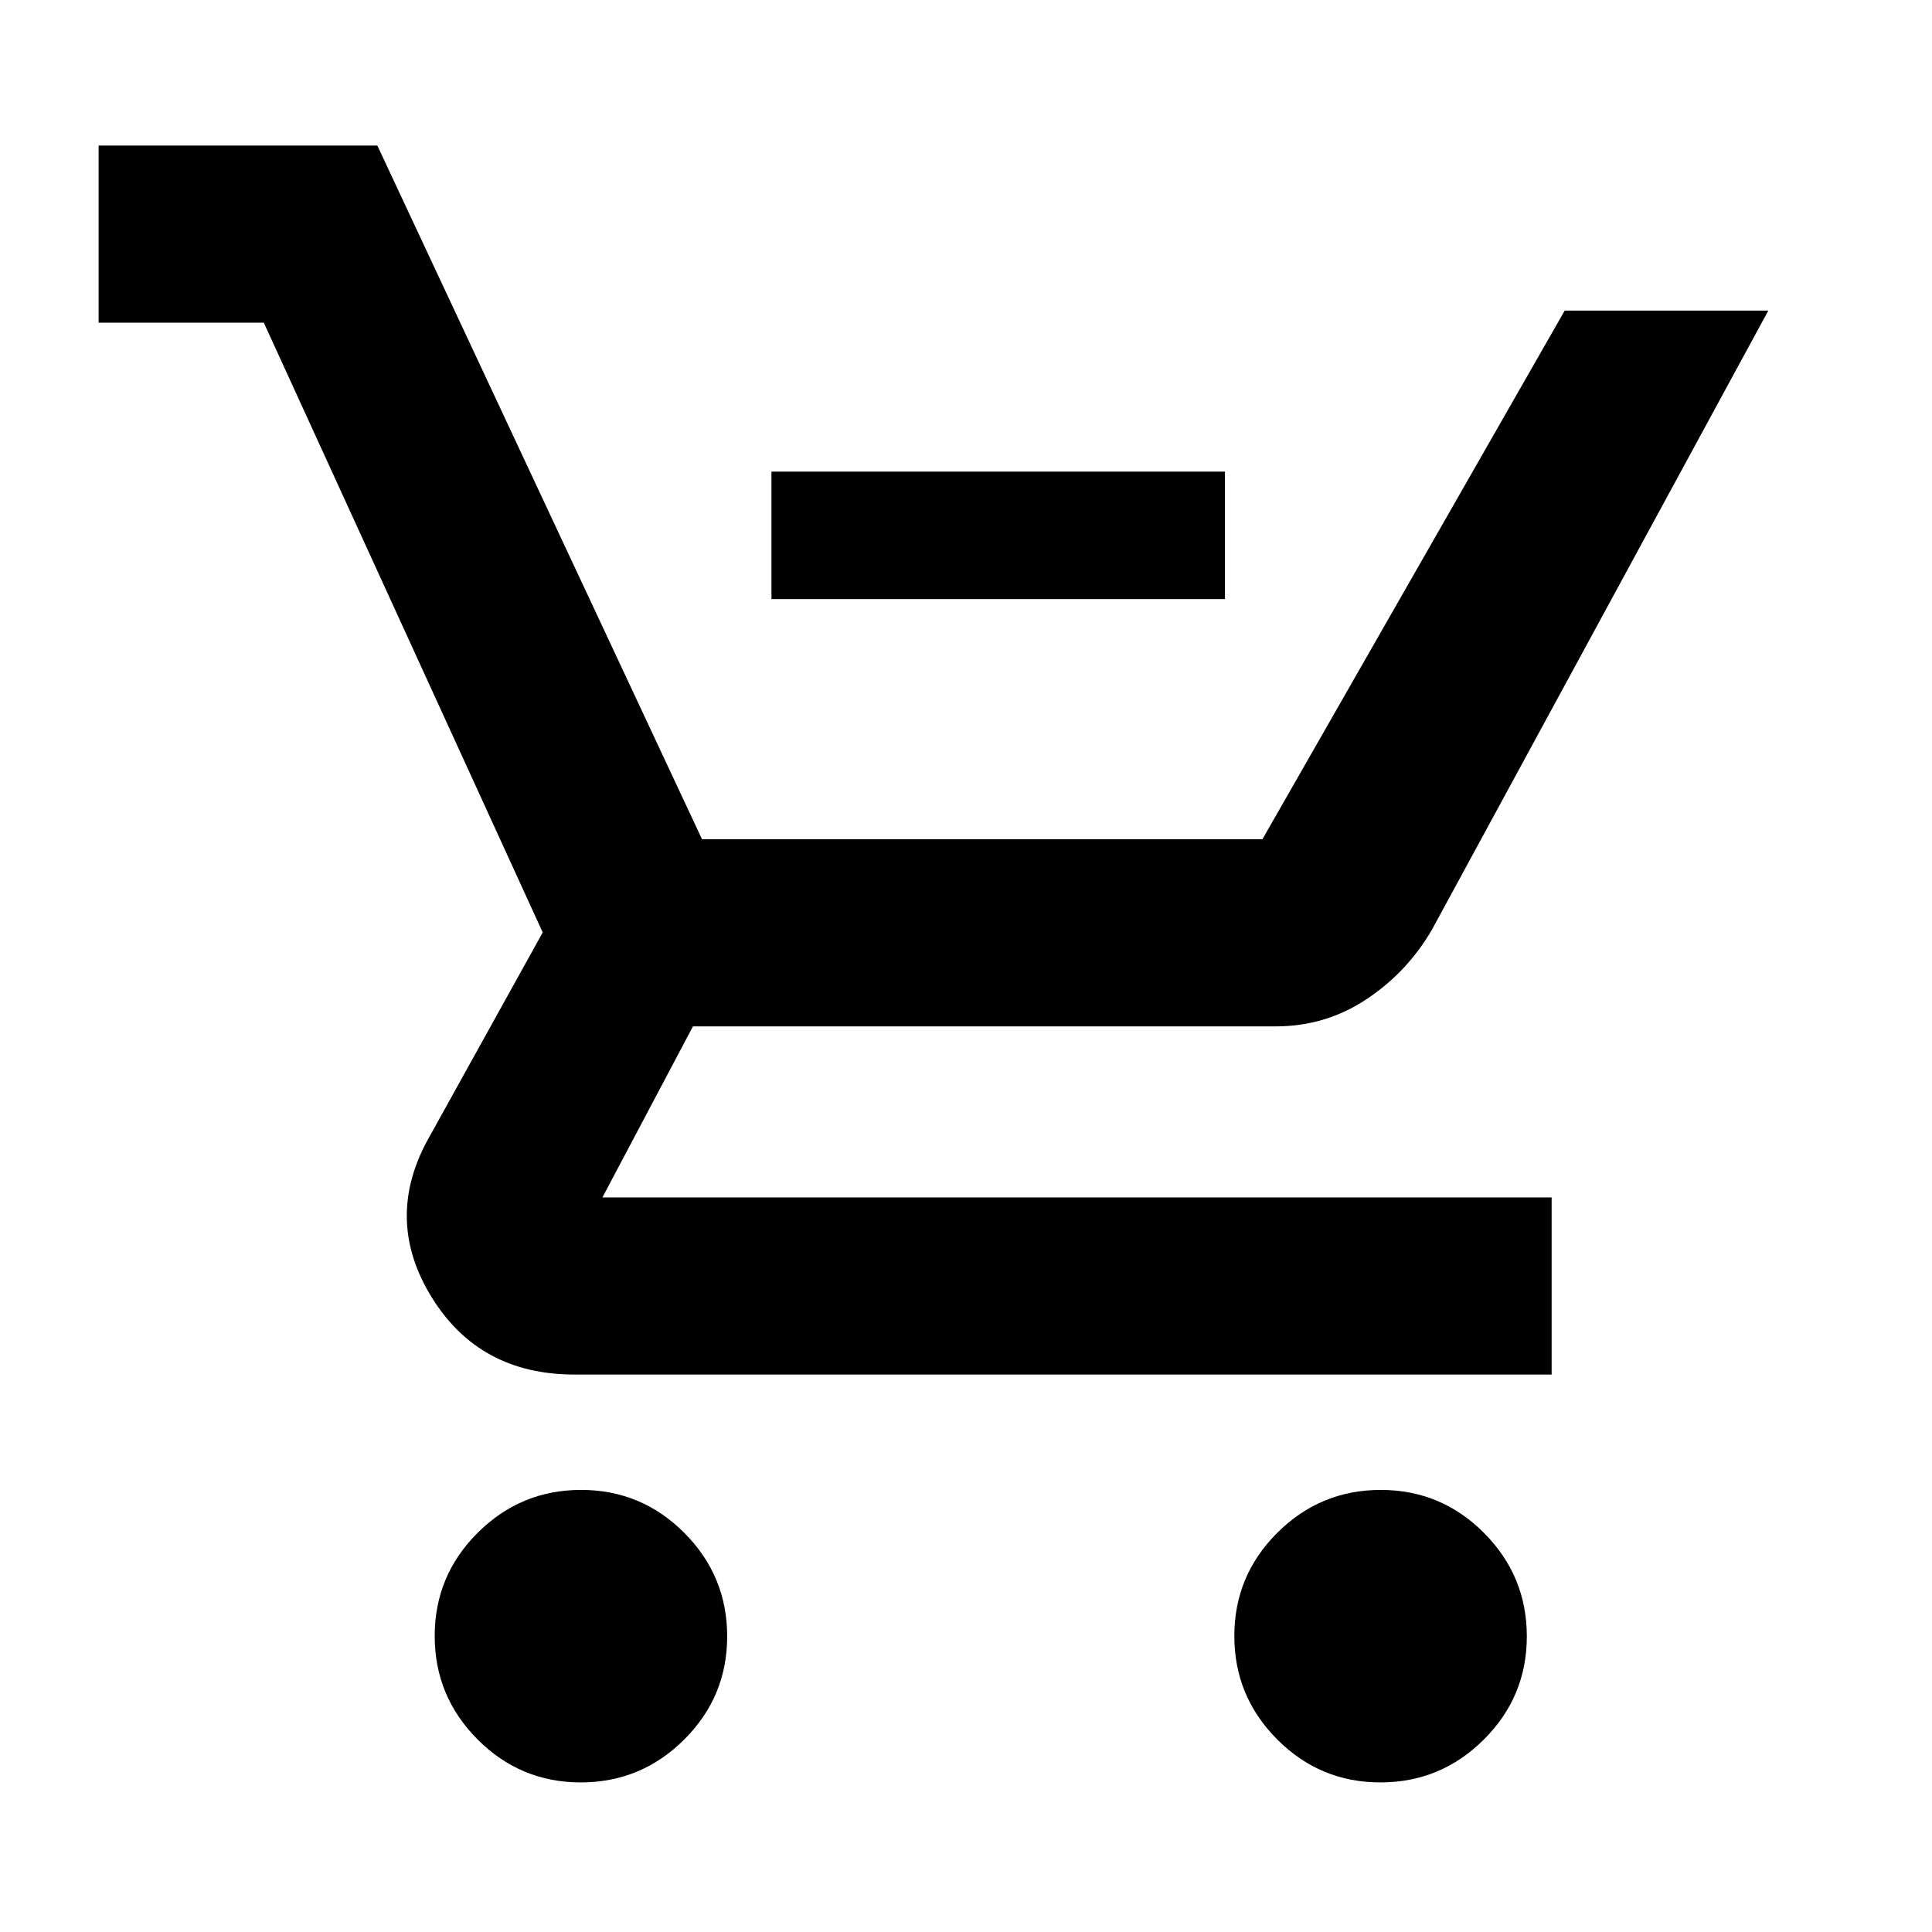 <svg xmlns="http://www.w3.org/2000/svg" height="40" viewBox="0 -960 960 960" width="40"><path d="M383.33-662.33v-63.34h225.34v63.34H383.33Zm-94.75 588q-30.01 0-51.29-21.37Q216-117.08 216-147.09t21.37-51.29q21.37-21.29 51.38-21.29t51.3 21.37q21.28 21.38 21.28 51.39t-21.37 51.29q-21.37 21.29-51.38 21.29Zm397.33 0q-30.01 0-51.29-21.37-21.29-21.38-21.29-51.39t21.37-51.29q21.38-21.29 51.39-21.29t51.29 21.37q21.29 21.38 21.29 51.39T737.3-95.62q-21.37 21.29-51.39 21.29ZM49-799.67v-88h138.5L348.82-543H627.3l150.2-262.67h101.17L711.5-498q-12.33 21.17-32.61 34.58Q658.6-450 633.91-450H344.33l-45 85H771v88H285.42q-47.01 0-70.72-38.08-23.7-38.09-2.7-77.59l57.67-104.01-138.59-302.99H49Z"/></svg>